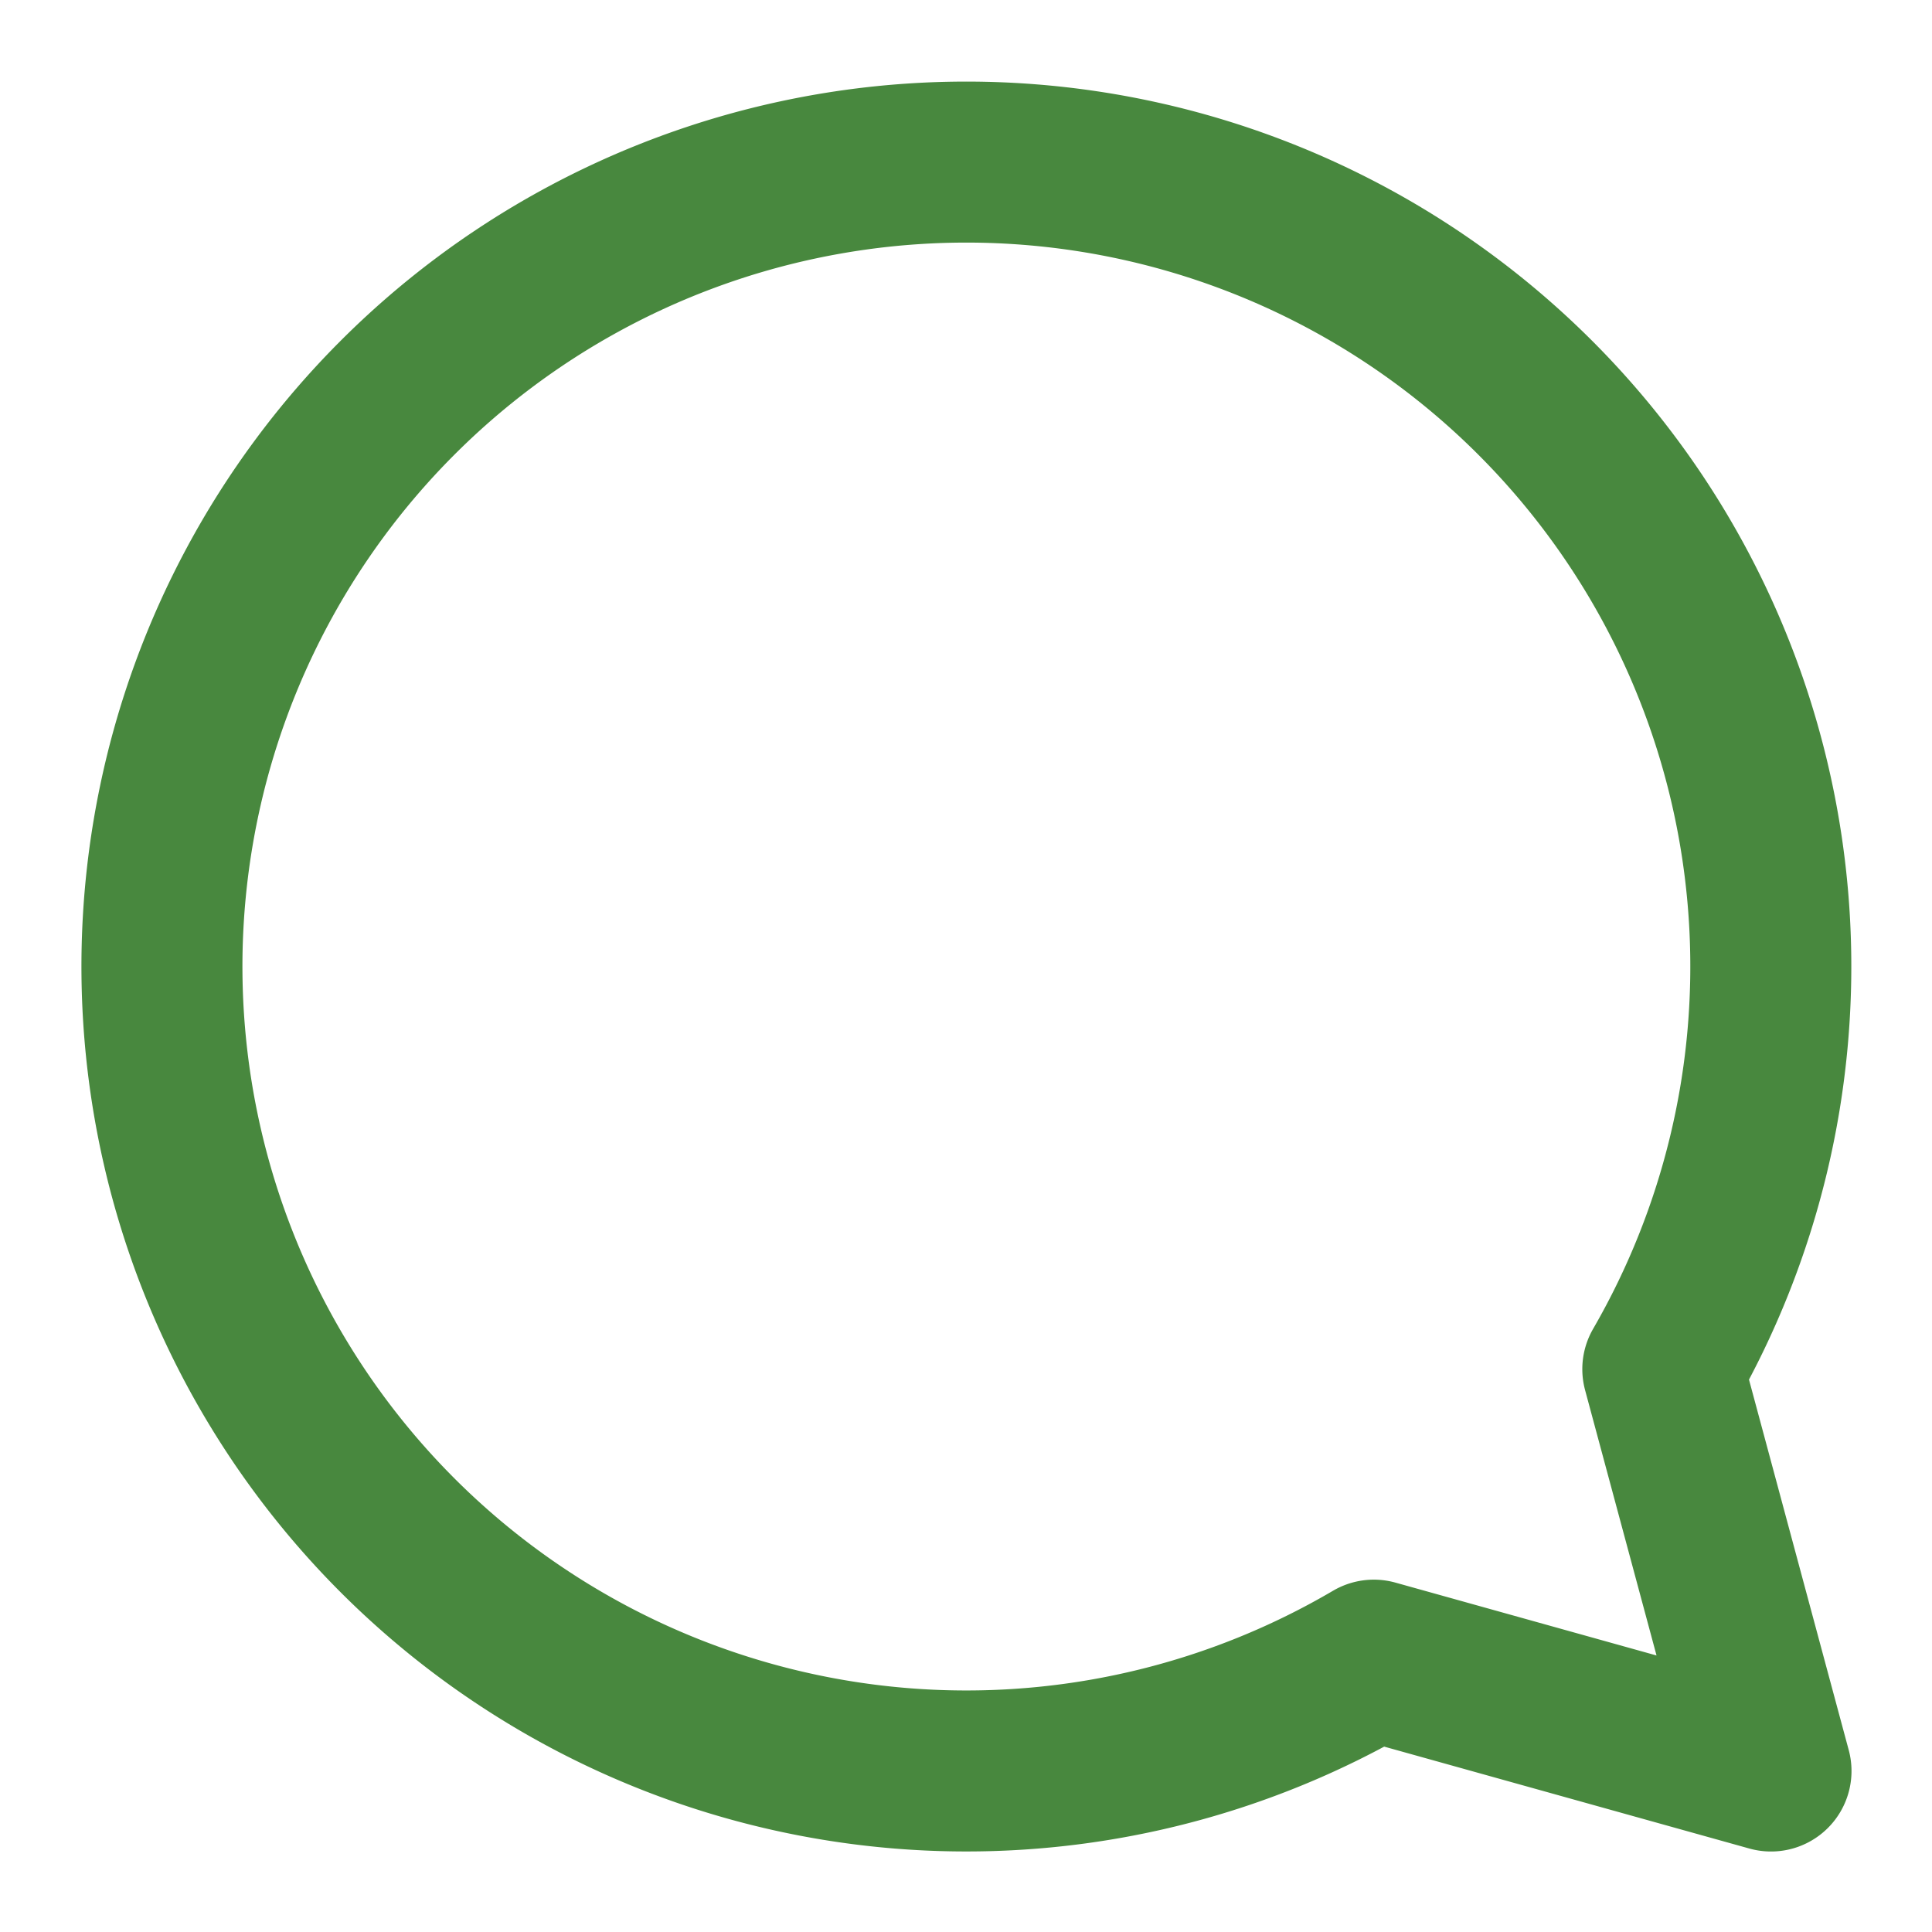 <svg xmlns="http://www.w3.org/2000/svg" aria-label="Comment" class="x1lliihq x1n2onr6 x5n08af" fill="#48883e" role="img" viewBox="0 0 24 24"><title>Comment</title><path d="M20.656 17.008a9.993 9.993 0 1 0-3.59 3.615L22 22Z" fill="none" stroke="#48883e" stroke-linejoin="round" stroke-width="2"/></svg>